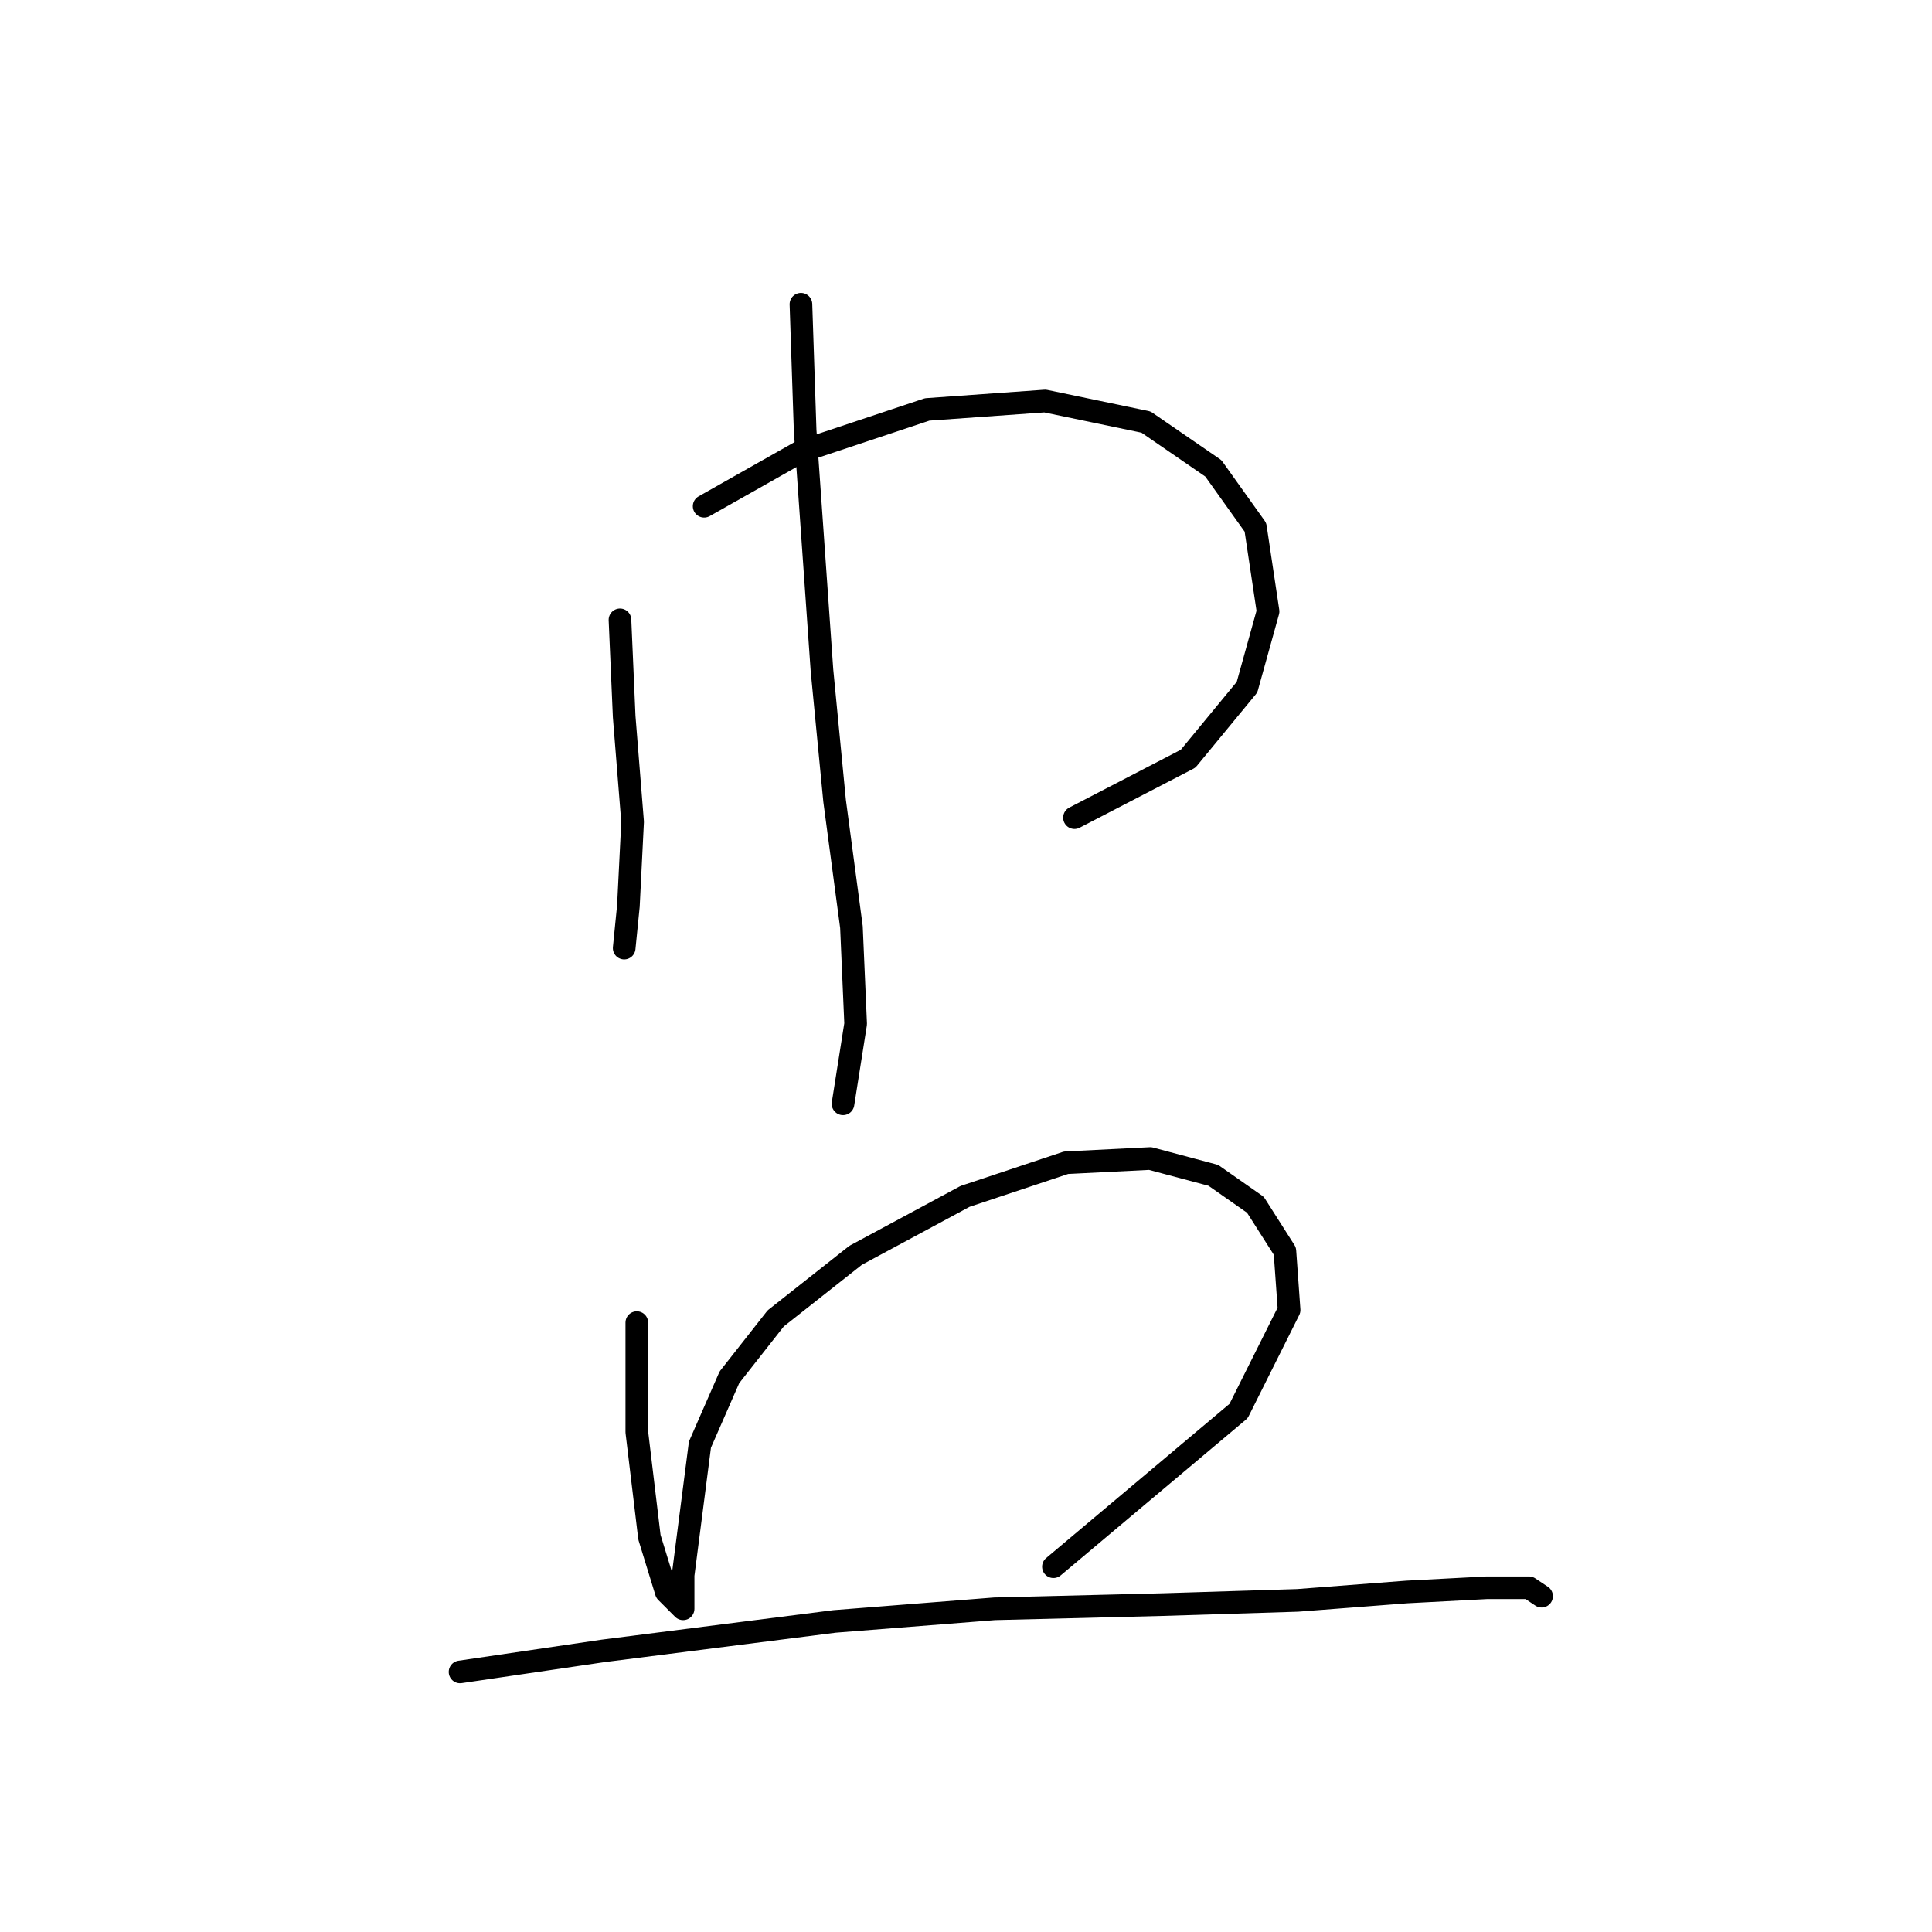 <?xml version="1.0" standalone="no"?>
    <svg width="256" height="256" xmlns="http://www.w3.org/2000/svg" version="1.1">
    <polyline stroke="black" stroke-width="3" stroke-linecap="round" fill="transparent" stroke-linejoin="round" points="82.15 82.134 82.708 94.959 83.823 108.9 83.266 120.052 82.708 125.628 82.708 125.628 " />
        <polyline stroke="black" stroke-width="3" stroke-linecap="round" fill="transparent" stroke-linejoin="round" points="93.303 67.078 106.128 59.829 122.857 54.253 138.47 53.137 151.853 55.926 160.775 62.059 166.351 69.866 168.024 81.018 165.236 91.056 157.429 100.535 142.373 108.342 142.373 108.342 " />
        <polyline stroke="black" stroke-width="3" stroke-linecap="round" fill="transparent" stroke-linejoin="round" points="106.128 40.312 106.686 57.041 108.916 88.825 110.589 106.111 112.82 122.84 113.377 135.665 111.704 146.26 111.704 146.26 " />
        <polyline stroke="black" stroke-width="3" stroke-linecap="round" fill="transparent" stroke-linejoin="round" points="84.381 175.256 84.381 189.754 86.054 203.695 88.284 210.944 90.515 213.175 90.515 208.714 92.745 191.427 96.649 182.505 102.782 174.699 113.377 166.334 127.875 158.528 141.258 154.067 152.411 153.509 160.775 155.74 166.351 159.643 170.255 165.777 170.812 173.583 164.121 186.966 139.585 207.598 139.585 207.598 " />
        <polyline stroke="black" stroke-width="3" stroke-linecap="round" fill="transparent" stroke-linejoin="round" points="60.961 221.539 79.92 218.751 110.589 214.847 131.779 213.175 154.083 212.617 171.927 212.059 186.425 210.944 197.02 210.386 202.596 210.386 204.269 211.502 204.269 211.502 " />
        </svg>
